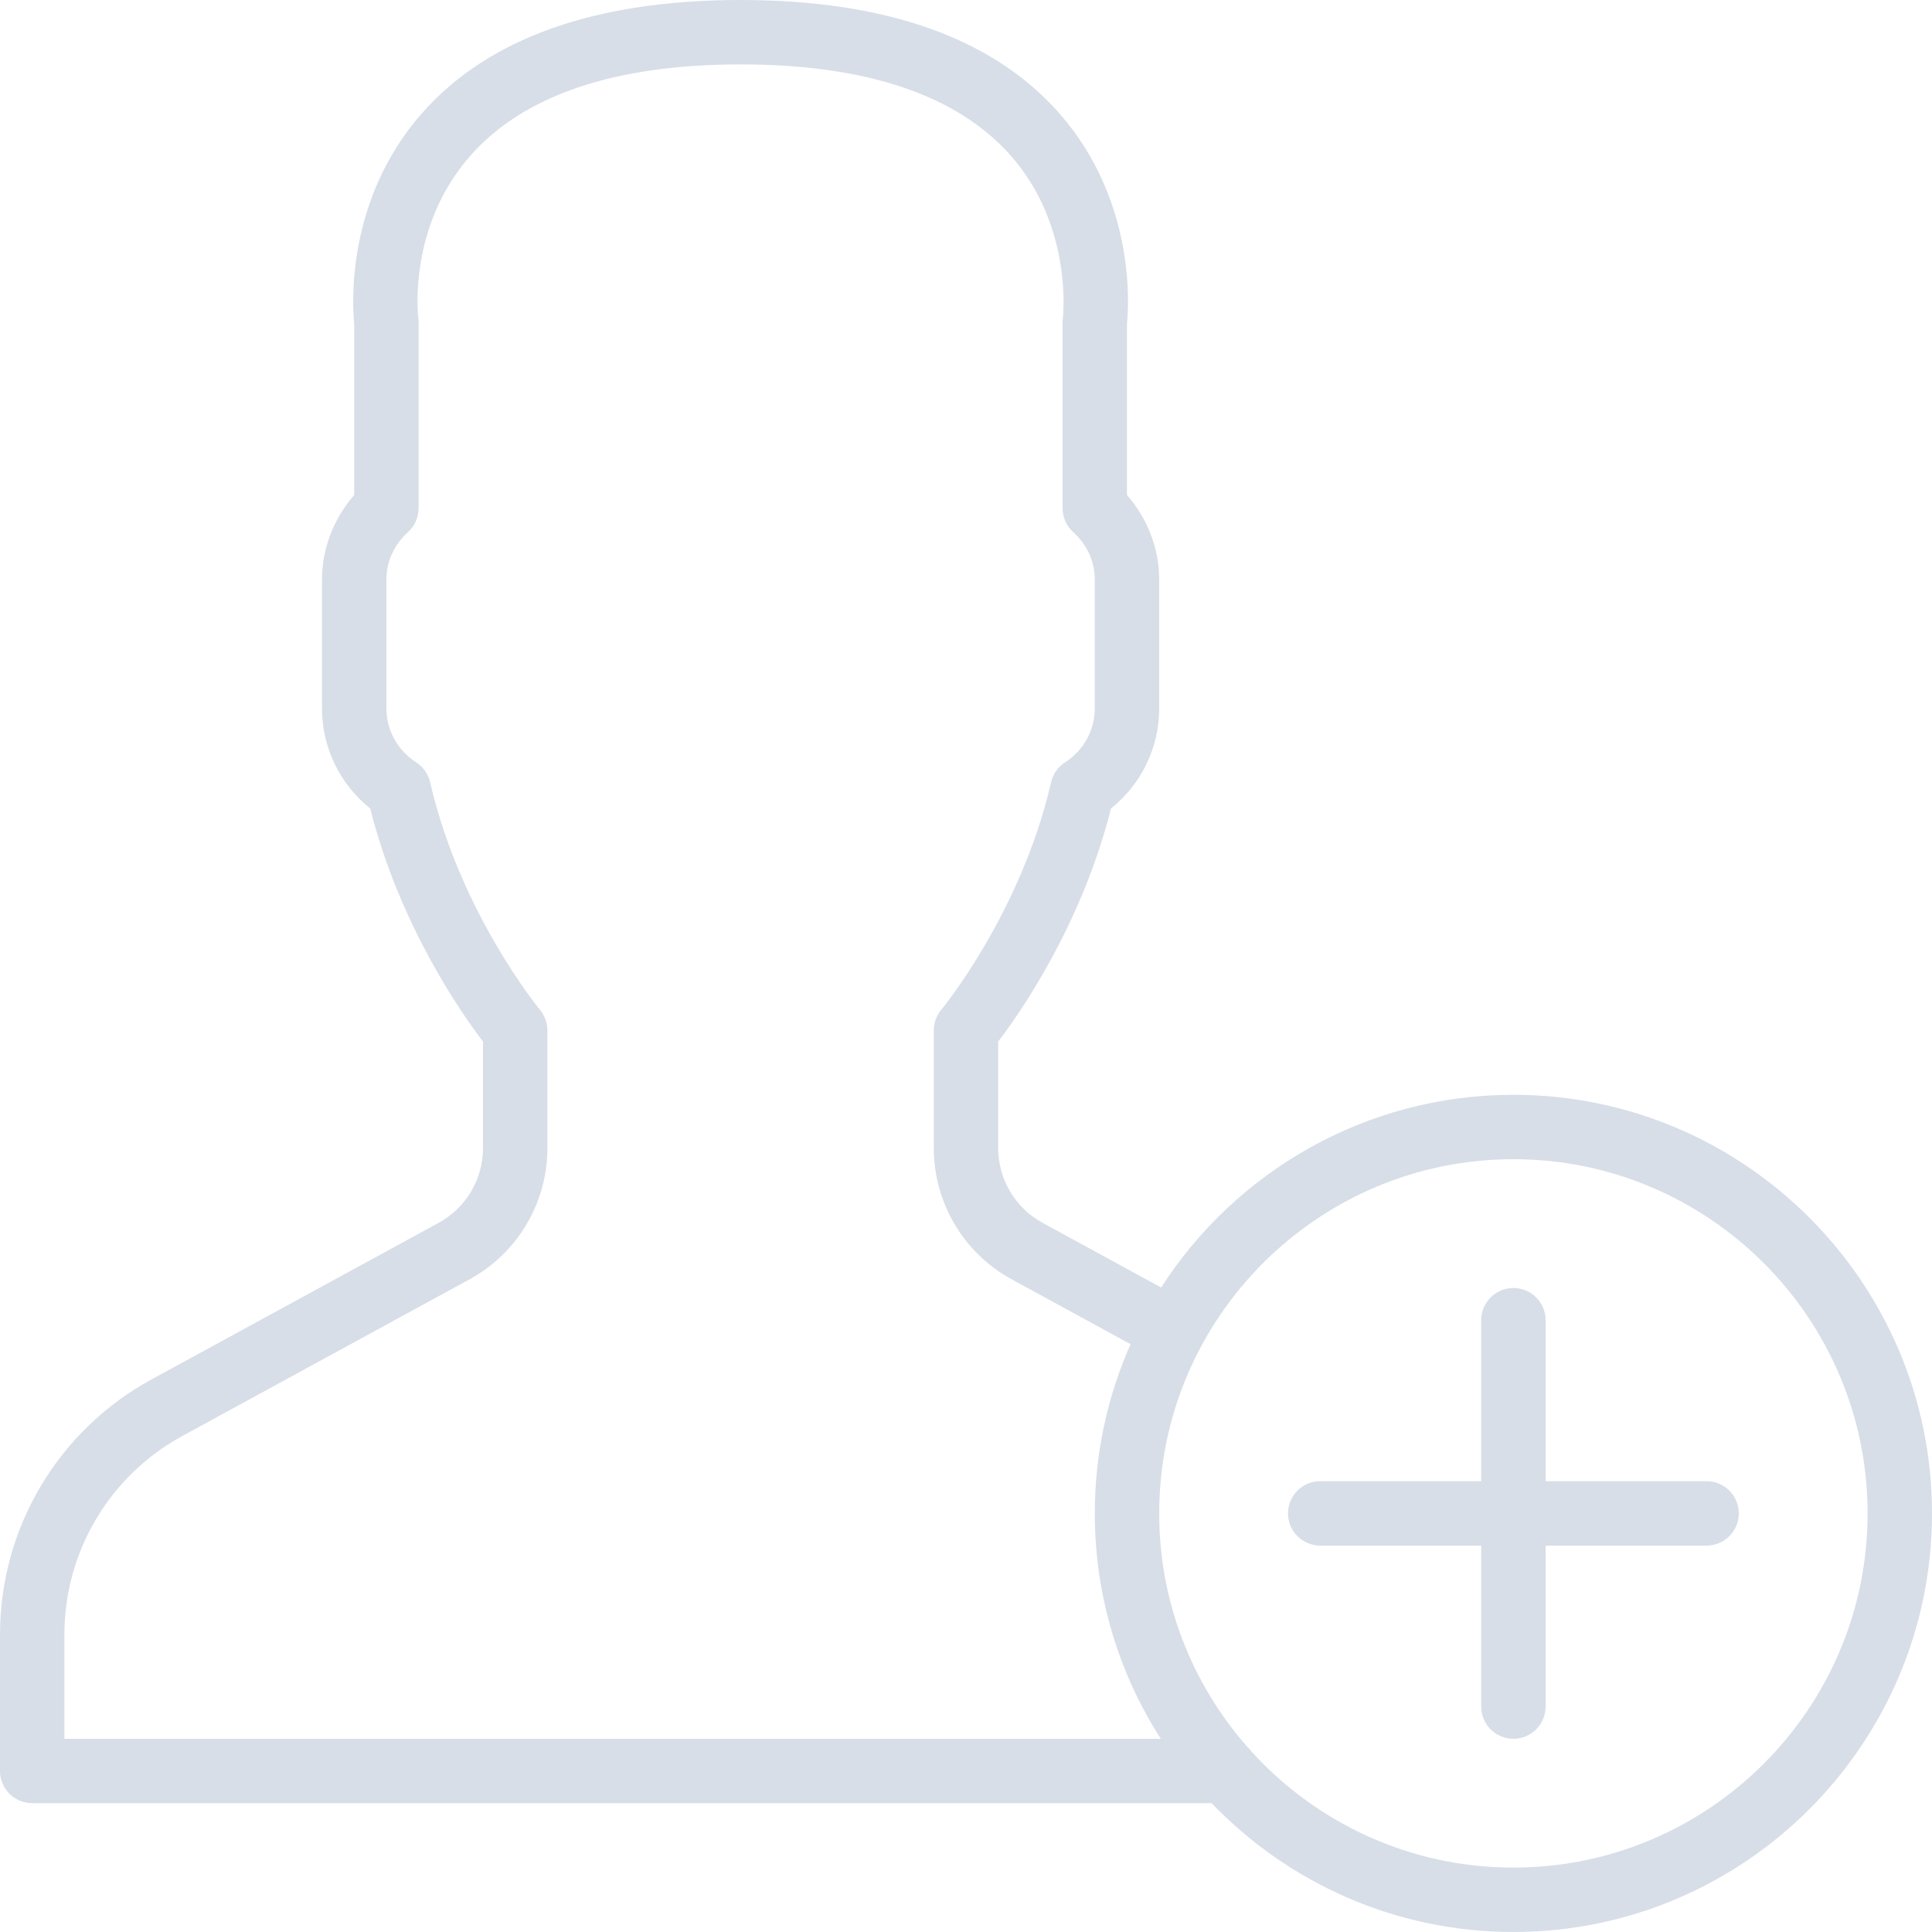 <?xml version="1.0"?>
<svg xmlns="http://www.w3.org/2000/svg" xmlns:xlink="http://www.w3.org/1999/xlink" version="1.1" id="Capa_1" x="0px" y="0px" viewBox="0 0 512.003 512.003" style="enable-background:new 0 0 512.003 512.003;" xml:space="preserve" width="512px" height="512px" class=""><g><g>
	<g>
		<g>
			<path d="M401.069,290.135c-39.134,0-73.6,20.372-93.353,51.066l-31.424-17.138c-7.253-3.959-11.759-11.546-11.759-19.806v-28.228     c5.717-7.484,22.076-30.814,29.892-61.764c8.064-6.468,12.774-16.145,12.774-26.53v-34.133c0-8.218-3.072-16.179-8.533-22.4     V85.813c0.478-4.693,2.355-32.64-17.852-55.689C263.287,10.13,234.846,0.001,196.267,0.001c-38.571,0-67.021,10.129-84.54,30.123     c-20.215,23.049-18.338,50.995-17.86,55.689v45.389c-5.461,6.221-8.533,14.182-8.533,22.4v34.133     c0,10.385,4.719,20.062,12.774,26.53c7.817,30.95,24.183,54.281,29.892,61.764v28.228c0,8.26-4.506,15.846-11.75,19.806     l-76.134,41.523C15.377,379.086,0,404.976,0,433.17v36.164c0,4.71,3.823,8.533,8.533,8.533h312.565     c20.2,21.025,48.583,34.133,79.971,34.133c61.167,0,110.933-49.766,110.933-110.933S462.236,290.135,401.069,290.135z      M17.067,460.801V433.17c0-21.939,11.964-42.095,31.224-52.599l76.134-41.532c12.732-6.946,20.642-20.275,20.642-34.782v-31.189     c0-1.988-0.7-3.934-1.98-5.47c-0.213-0.247-21.171-25.737-29.099-60.297c-0.495-2.167-1.826-4.053-3.686-5.257     c-4.949-3.2-7.902-8.542-7.902-14.31v-34.133c0-4.787,2.031-9.25,5.726-12.587c1.792-1.613,2.807-3.917,2.807-6.332V85.335     c0-0.375-0.026-0.742-0.077-1.118c-0.026-0.239-2.927-23.876,13.696-42.837c14.148-16.137,38.272-24.311,71.714-24.311     c33.323,0,57.404,8.124,71.569,24.141c16.606,18.782,13.867,42.803,13.841,43.008c-0.051,0.375-0.077,0.742-0.077,1.118v49.348     c0,2.415,1.024,4.719,2.816,6.332c3.686,3.336,5.717,7.799,5.717,12.587v34.133c0,5.769-2.944,11.11-7.893,14.31     c-1.869,1.203-3.191,3.089-3.686,5.257c-7.936,34.56-28.894,60.049-29.107,60.297c-1.271,1.536-1.98,3.482-1.98,5.47v31.189     c0,14.507,7.919,27.836,20.651,34.782l31.498,17.185c-6.089,13.72-9.479,28.893-9.479,44.844c0,21.976,6.424,42.48,17.492,59.733     H17.067z M401.069,494.935c-27.378,0-52.055-11.786-69.229-30.548c-0.362-0.507-0.779-0.971-1.241-1.387     c-14.554-16.54-23.396-38.222-23.396-61.931c0-51.755,42.112-93.867,93.867-93.867c51.755,0,93.867,42.112,93.867,93.867     C494.936,452.823,452.824,494.935,401.069,494.935z" data-original="#000000" class="active-path" data-old_color="#d7dee8" fill="#d7dee8"/>
			<path d="M452.269,392.535h-42.667v-42.667c0-4.71-3.823-8.533-8.533-8.533s-8.533,3.823-8.533,8.533v42.667h-42.667     c-4.71,0-8.533,3.823-8.533,8.533s3.823,8.533,8.533,8.533h42.667v42.667c0,4.71,3.823,8.533,8.533,8.533     s8.533-3.823,8.533-8.533v-42.667h42.667c4.71,0,8.533-3.823,8.533-8.533S456.98,392.535,452.269,392.535z" data-original="#000000" class="active-path" data-old_color="#d7dee8" fill="#d7dee8"/>
		</g>
	</g>
</g></g> </svg>

